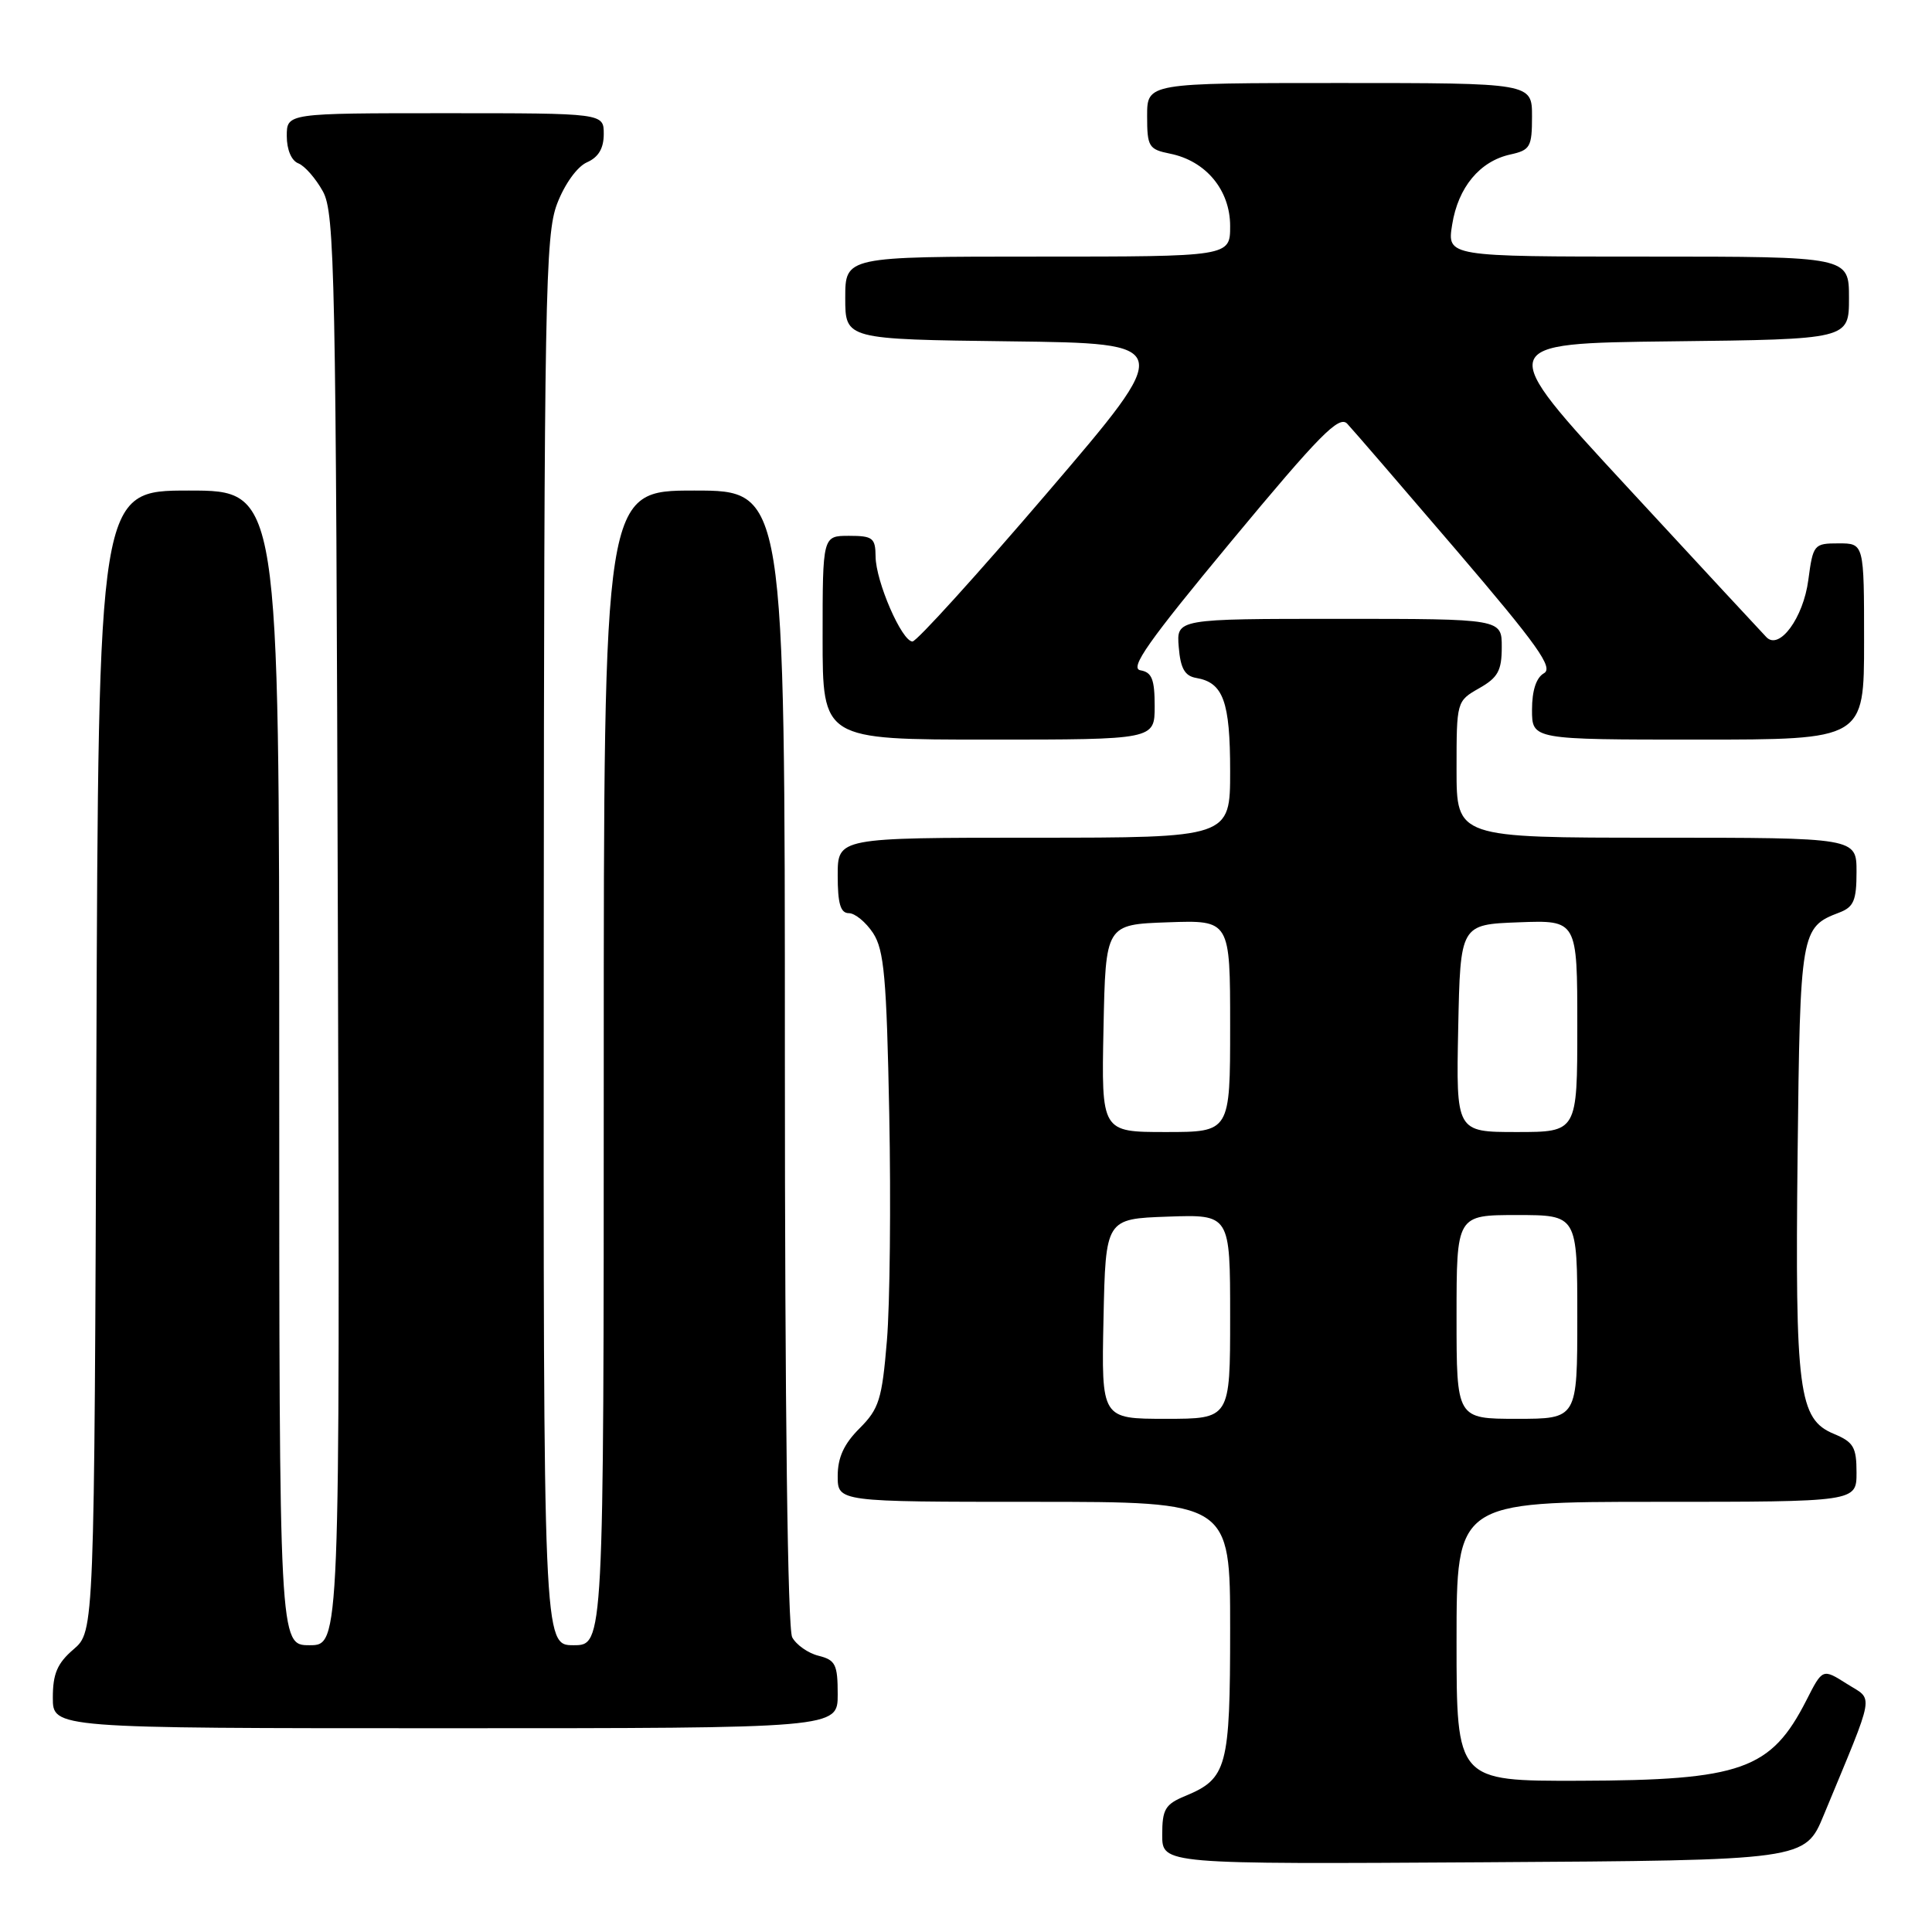 <?xml version="1.0" encoding="UTF-8" standalone="no"?>
<!DOCTYPE svg PUBLIC "-//W3C//DTD SVG 1.1//EN" "http://www.w3.org/Graphics/SVG/1.1/DTD/svg11.dtd" >
<svg xmlns="http://www.w3.org/2000/svg" xmlns:xlink="http://www.w3.org/1999/xlink" version="1.1" viewBox="0 0 256 256">
 <g >
 <path fill="currentColor"
d=" M 241.66 240.50 C 248.59 223.76 248.30 225.39 244.71 223.11 C 241.50 221.08 241.50 221.08 239.36 225.29 C 234.66 234.51 230.76 235.90 209.25 235.96 C 193.00 236.00 193.00 236.00 193.00 217.50 C 193.00 199.00 193.00 199.00 219.50 199.00 C 246.00 199.00 246.00 199.00 246.00 195.12 C 246.00 191.76 245.60 191.08 243.01 190.00 C 238.32 188.06 237.85 184.39 238.19 153.08 C 238.52 123.37 238.61 122.86 243.71 120.92 C 245.63 120.19 246.00 119.32 246.00 115.52 C 246.00 111.00 246.00 111.00 219.50 111.00 C 193.00 111.00 193.00 111.00 193.00 101.95 C 193.00 92.95 193.01 92.90 195.99 91.20 C 198.48 89.79 198.99 88.87 198.99 85.75 C 199.00 82.00 199.00 82.00 177.44 82.00 C 155.88 82.00 155.88 82.00 156.19 85.74 C 156.42 88.57 156.99 89.57 158.50 89.83 C 162.09 90.44 163.00 92.94 163.00 102.19 C 163.00 111.00 163.00 111.00 137.00 111.00 C 111.00 111.00 111.00 111.00 111.00 116.00 C 111.00 119.74 111.37 121.00 112.48 121.00 C 113.29 121.00 114.73 122.19 115.69 123.64 C 117.15 125.88 117.48 129.54 117.83 147.60 C 118.06 159.32 117.92 172.84 117.52 177.64 C 116.87 185.44 116.48 186.67 113.90 189.26 C 111.83 191.32 111.00 193.13 111.00 195.58 C 111.00 199.00 111.00 199.00 137.00 199.00 C 163.00 199.00 163.00 199.00 163.00 215.78 C 163.00 234.20 162.60 235.68 157.04 237.98 C 154.39 239.08 154.00 239.74 154.00 243.13 C 154.00 247.02 154.00 247.02 196.59 246.76 C 239.18 246.50 239.18 246.50 241.66 240.50 Z  M 111.00 224.52 C 111.00 220.56 110.71 219.96 108.47 219.40 C 107.08 219.06 105.51 217.95 104.97 216.95 C 104.37 215.82 104.00 186.84 104.00 140.07 C 104.00 65.00 104.00 65.00 92.00 65.00 C 80.00 65.00 80.00 65.00 80.00 141.50 C 80.00 218.00 80.00 218.00 76.00 218.00 C 72.00 218.00 72.00 218.00 72.05 124.75 C 72.10 39.20 72.25 31.13 73.82 27.00 C 74.82 24.39 76.47 22.09 77.77 21.51 C 79.30 20.84 80.00 19.66 80.00 17.76 C 80.00 15.00 80.00 15.00 59.00 15.00 C 38.00 15.00 38.00 15.00 38.00 18.03 C 38.00 19.84 38.62 21.30 39.54 21.65 C 40.38 21.98 41.84 23.65 42.79 25.37 C 44.36 28.25 44.52 35.99 44.77 123.25 C 45.05 218.00 45.05 218.00 41.02 218.00 C 37.00 218.00 37.00 218.00 37.00 141.50 C 37.00 65.00 37.00 65.00 25.02 65.00 C 13.04 65.00 13.04 65.00 12.77 140.59 C 12.50 216.17 12.50 216.17 9.75 218.54 C 7.59 220.39 7.00 221.78 7.00 224.95 C 7.00 229.00 7.00 229.00 59.00 229.00 C 111.00 229.00 111.00 229.00 111.00 224.52 Z  M 153.00 93.57 C 153.00 90.01 152.63 89.08 151.12 88.82 C 149.62 88.57 152.11 85.03 163.22 71.64 C 174.85 57.63 177.43 55.01 178.51 56.14 C 179.22 56.89 185.73 64.44 192.98 72.91 C 203.75 85.51 205.87 88.49 204.58 89.21 C 203.56 89.79 203.00 91.49 203.00 94.05 C 203.00 98.00 203.00 98.00 225.00 98.00 C 247.00 98.00 247.00 98.00 247.00 85.00 C 247.00 72.00 247.00 72.00 243.63 72.00 C 240.35 72.00 240.24 72.14 239.61 76.86 C 238.95 81.88 235.77 86.20 234.06 84.43 C 233.56 83.92 225.25 74.95 215.59 64.50 C 198.02 45.50 198.02 45.50 221.51 45.23 C 245.00 44.96 245.00 44.96 245.00 39.48 C 245.00 34.00 245.00 34.00 218.37 34.00 C 191.74 34.00 191.74 34.00 192.42 29.76 C 193.21 24.81 196.08 21.36 200.13 20.47 C 202.76 19.89 203.00 19.48 203.00 15.42 C 203.00 11.00 203.00 11.00 177.50 11.00 C 152.00 11.00 152.00 11.00 152.00 15.37 C 152.00 19.44 152.21 19.79 155.03 20.36 C 159.78 21.31 163.00 25.18 163.00 29.95 C 163.00 34.00 163.00 34.00 137.50 34.00 C 112.00 34.00 112.00 34.00 112.00 39.48 C 112.00 44.96 112.00 44.96 133.86 45.23 C 155.71 45.50 155.71 45.50 138.81 65.25 C 129.52 76.11 121.46 85.00 120.91 85.00 C 119.50 85.00 116.05 77.06 116.02 73.75 C 116.00 71.28 115.65 71.00 112.50 71.00 C 109.00 71.00 109.00 71.00 109.00 84.50 C 109.00 98.00 109.00 98.00 131.00 98.00 C 153.00 98.00 153.00 98.00 153.00 93.57 Z  M 146.22 174.75 C 146.50 161.50 146.50 161.50 154.75 161.21 C 163.00 160.92 163.00 160.92 163.00 174.46 C 163.00 188.00 163.00 188.00 154.47 188.00 C 145.94 188.00 145.94 188.00 146.22 174.75 Z  M 193.00 174.50 C 193.00 161.00 193.00 161.00 201.00 161.00 C 209.00 161.00 209.00 161.00 209.00 174.50 C 209.00 188.00 209.00 188.00 201.00 188.00 C 193.00 188.00 193.00 188.00 193.00 174.50 Z  M 146.22 136.25 C 146.50 122.50 146.50 122.50 154.75 122.21 C 163.00 121.92 163.00 121.92 163.00 135.96 C 163.00 150.00 163.00 150.00 154.47 150.00 C 145.94 150.00 145.94 150.00 146.22 136.25 Z  M 193.22 136.25 C 193.50 122.50 193.50 122.50 201.25 122.21 C 209.00 121.92 209.00 121.92 209.00 135.96 C 209.00 150.00 209.00 150.00 200.97 150.00 C 192.94 150.00 192.94 150.00 193.22 136.25 Z "/>
</g>
</svg>